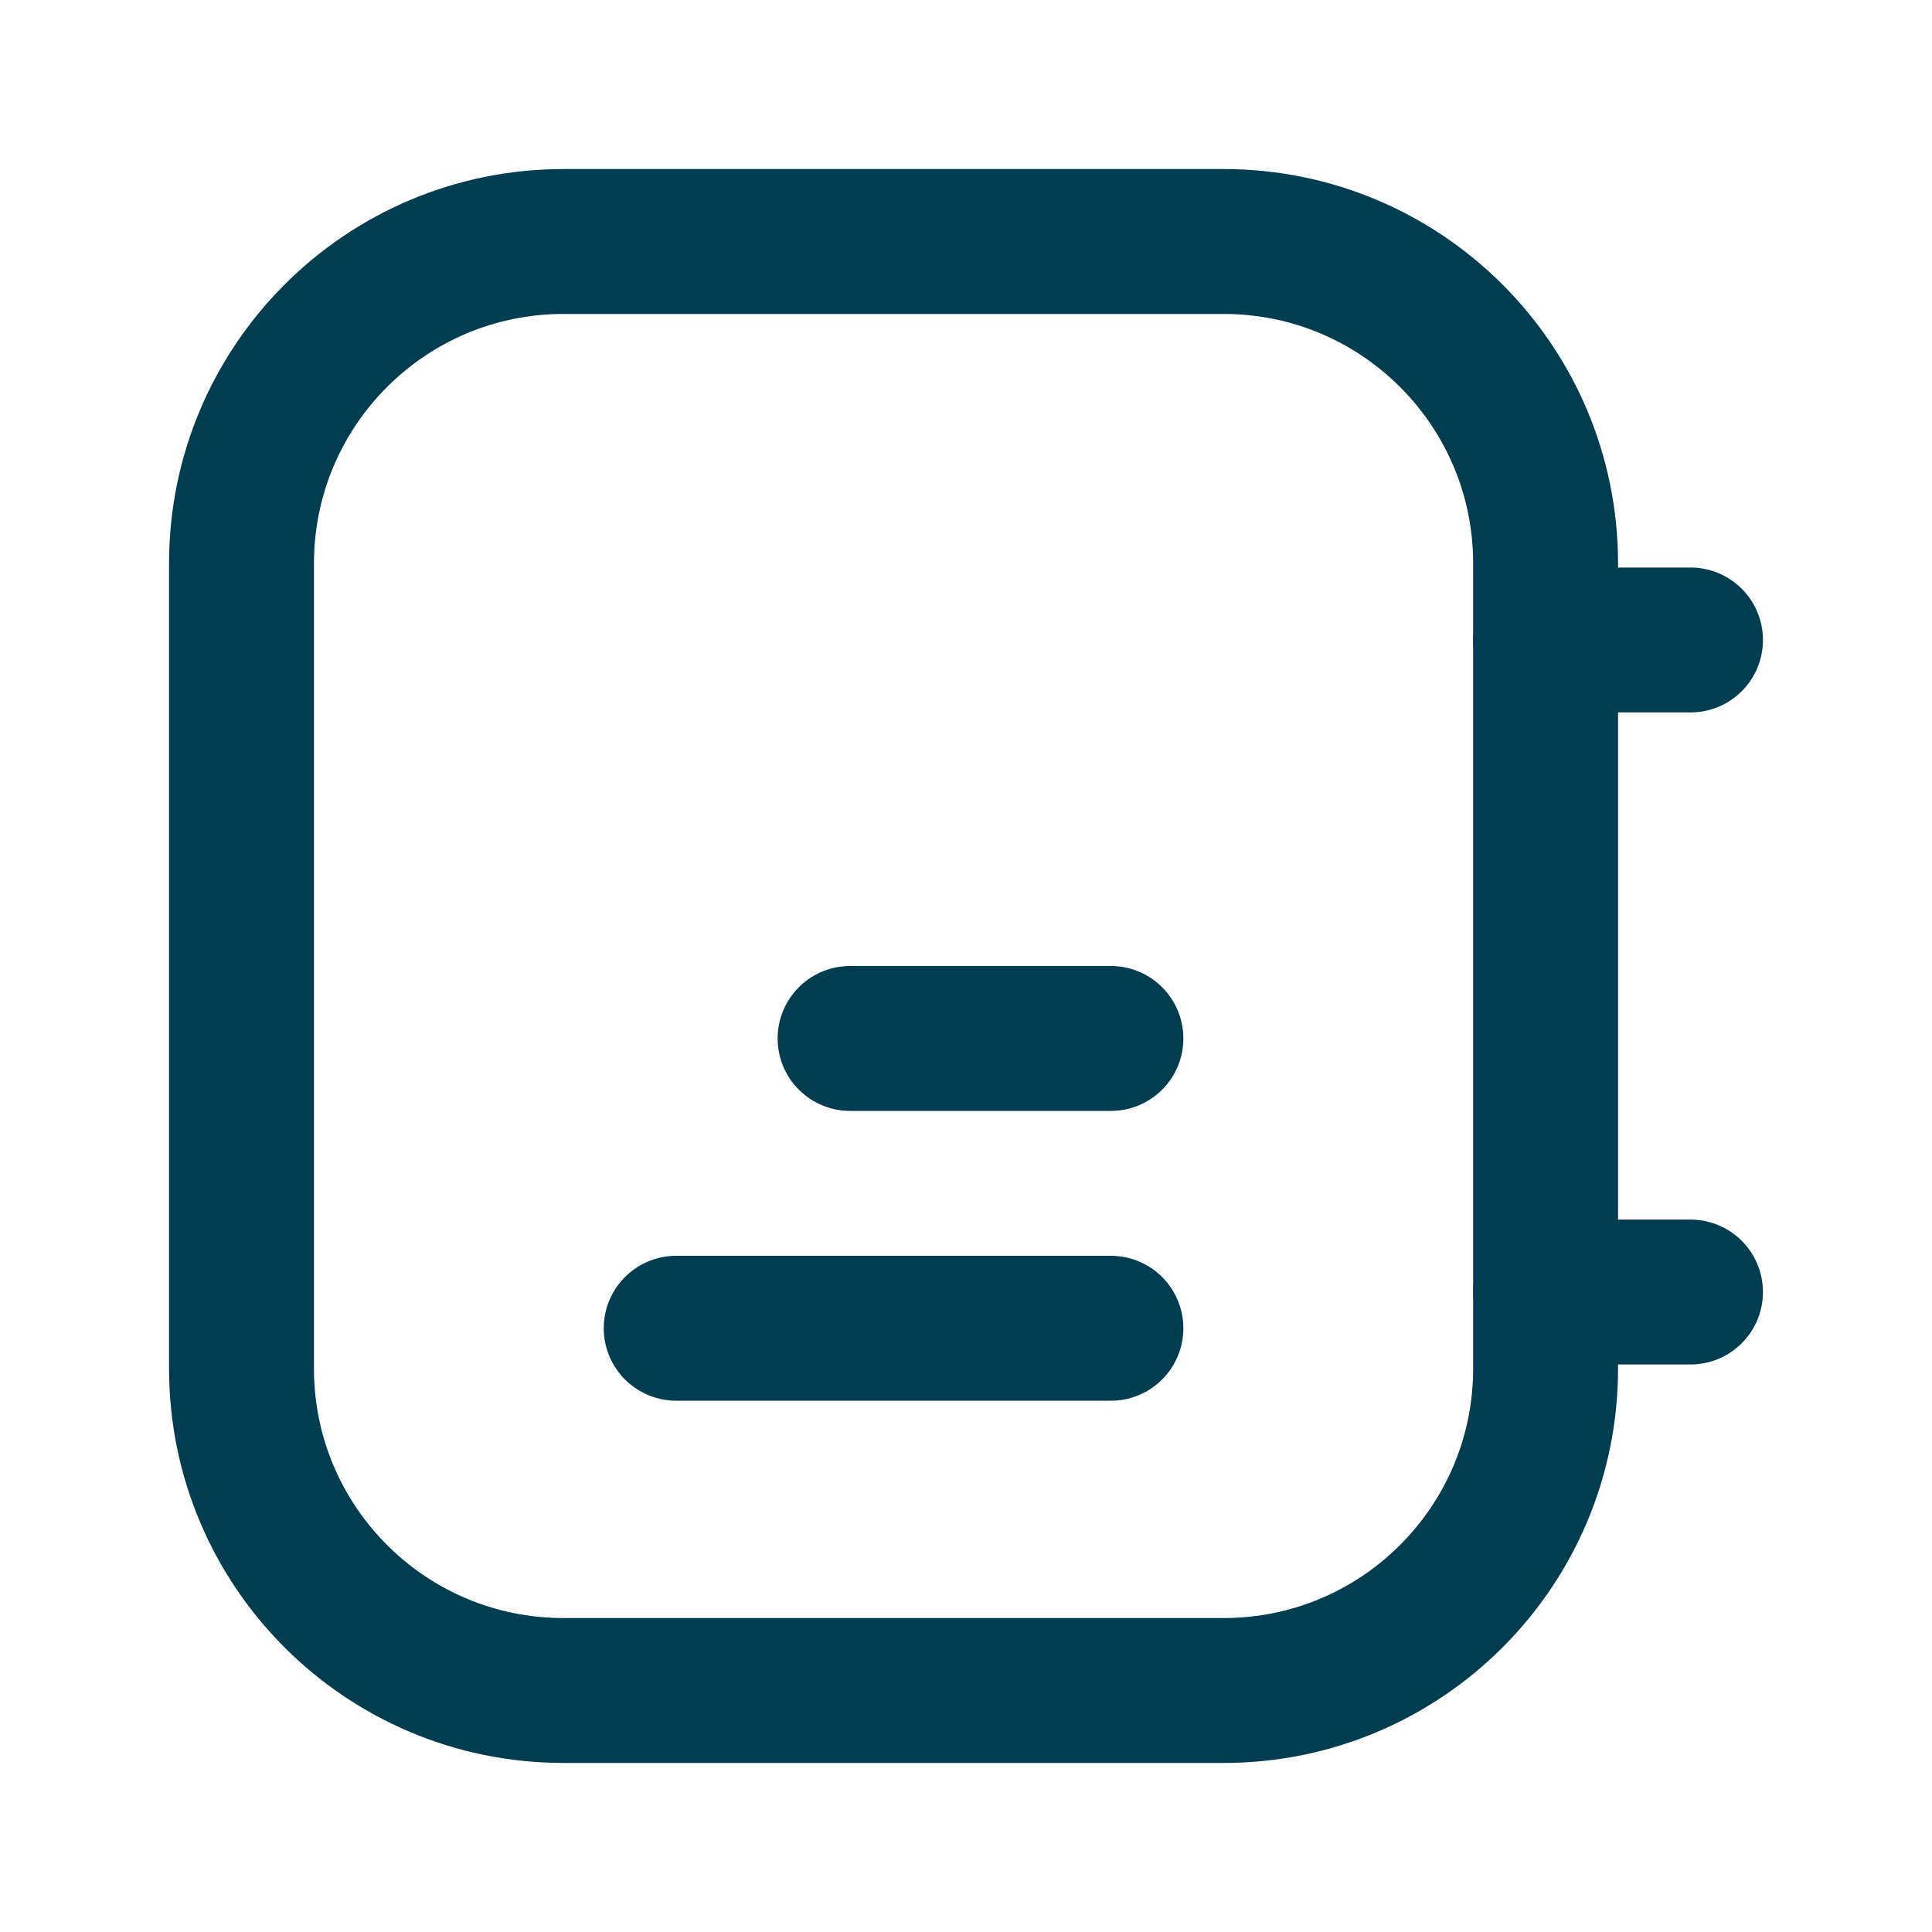 <svg width="20" height="20" viewBox="0 0 20 20" fill="none" xmlns="http://www.w3.org/2000/svg">
<g clip-path="url(#clip0_326_1048)">
<path d="M12.667 2.5H5.833C3.992 2.5 2.5 3.992 2.5 5.833V14.167C2.5 16.008 3.992 17.5 5.833 17.5H12.667C14.508 17.5 16 16.008 16 14.167V5.833C16 3.992 14.508 2.5 12.667 2.5Z" stroke="#003D51" stroke-width="1.5" stroke-linejoin="round"/>
<path d="M8.8 10.75H11.5" stroke="#003D51" stroke-width="1.5" stroke-linecap="round" stroke-linejoin="round"/>
<path d="M7 13.75H11.5" stroke="#003D51" stroke-width="1.5" stroke-linecap="round" stroke-linejoin="round"/>
<path d="M17.5 6.625H16" stroke="#003D51" stroke-width="1.5" stroke-linecap="round" stroke-linejoin="round"/>
<path d="M17.5 13.375H16" stroke="#003D51" stroke-width="1.5" stroke-linecap="round" stroke-linejoin="round"/>
</g>
<defs>
<clipPath id="clip0_326_1048">
<rect width="20" height="20" fill="white"/>
</clipPath>
</defs>
</svg>

